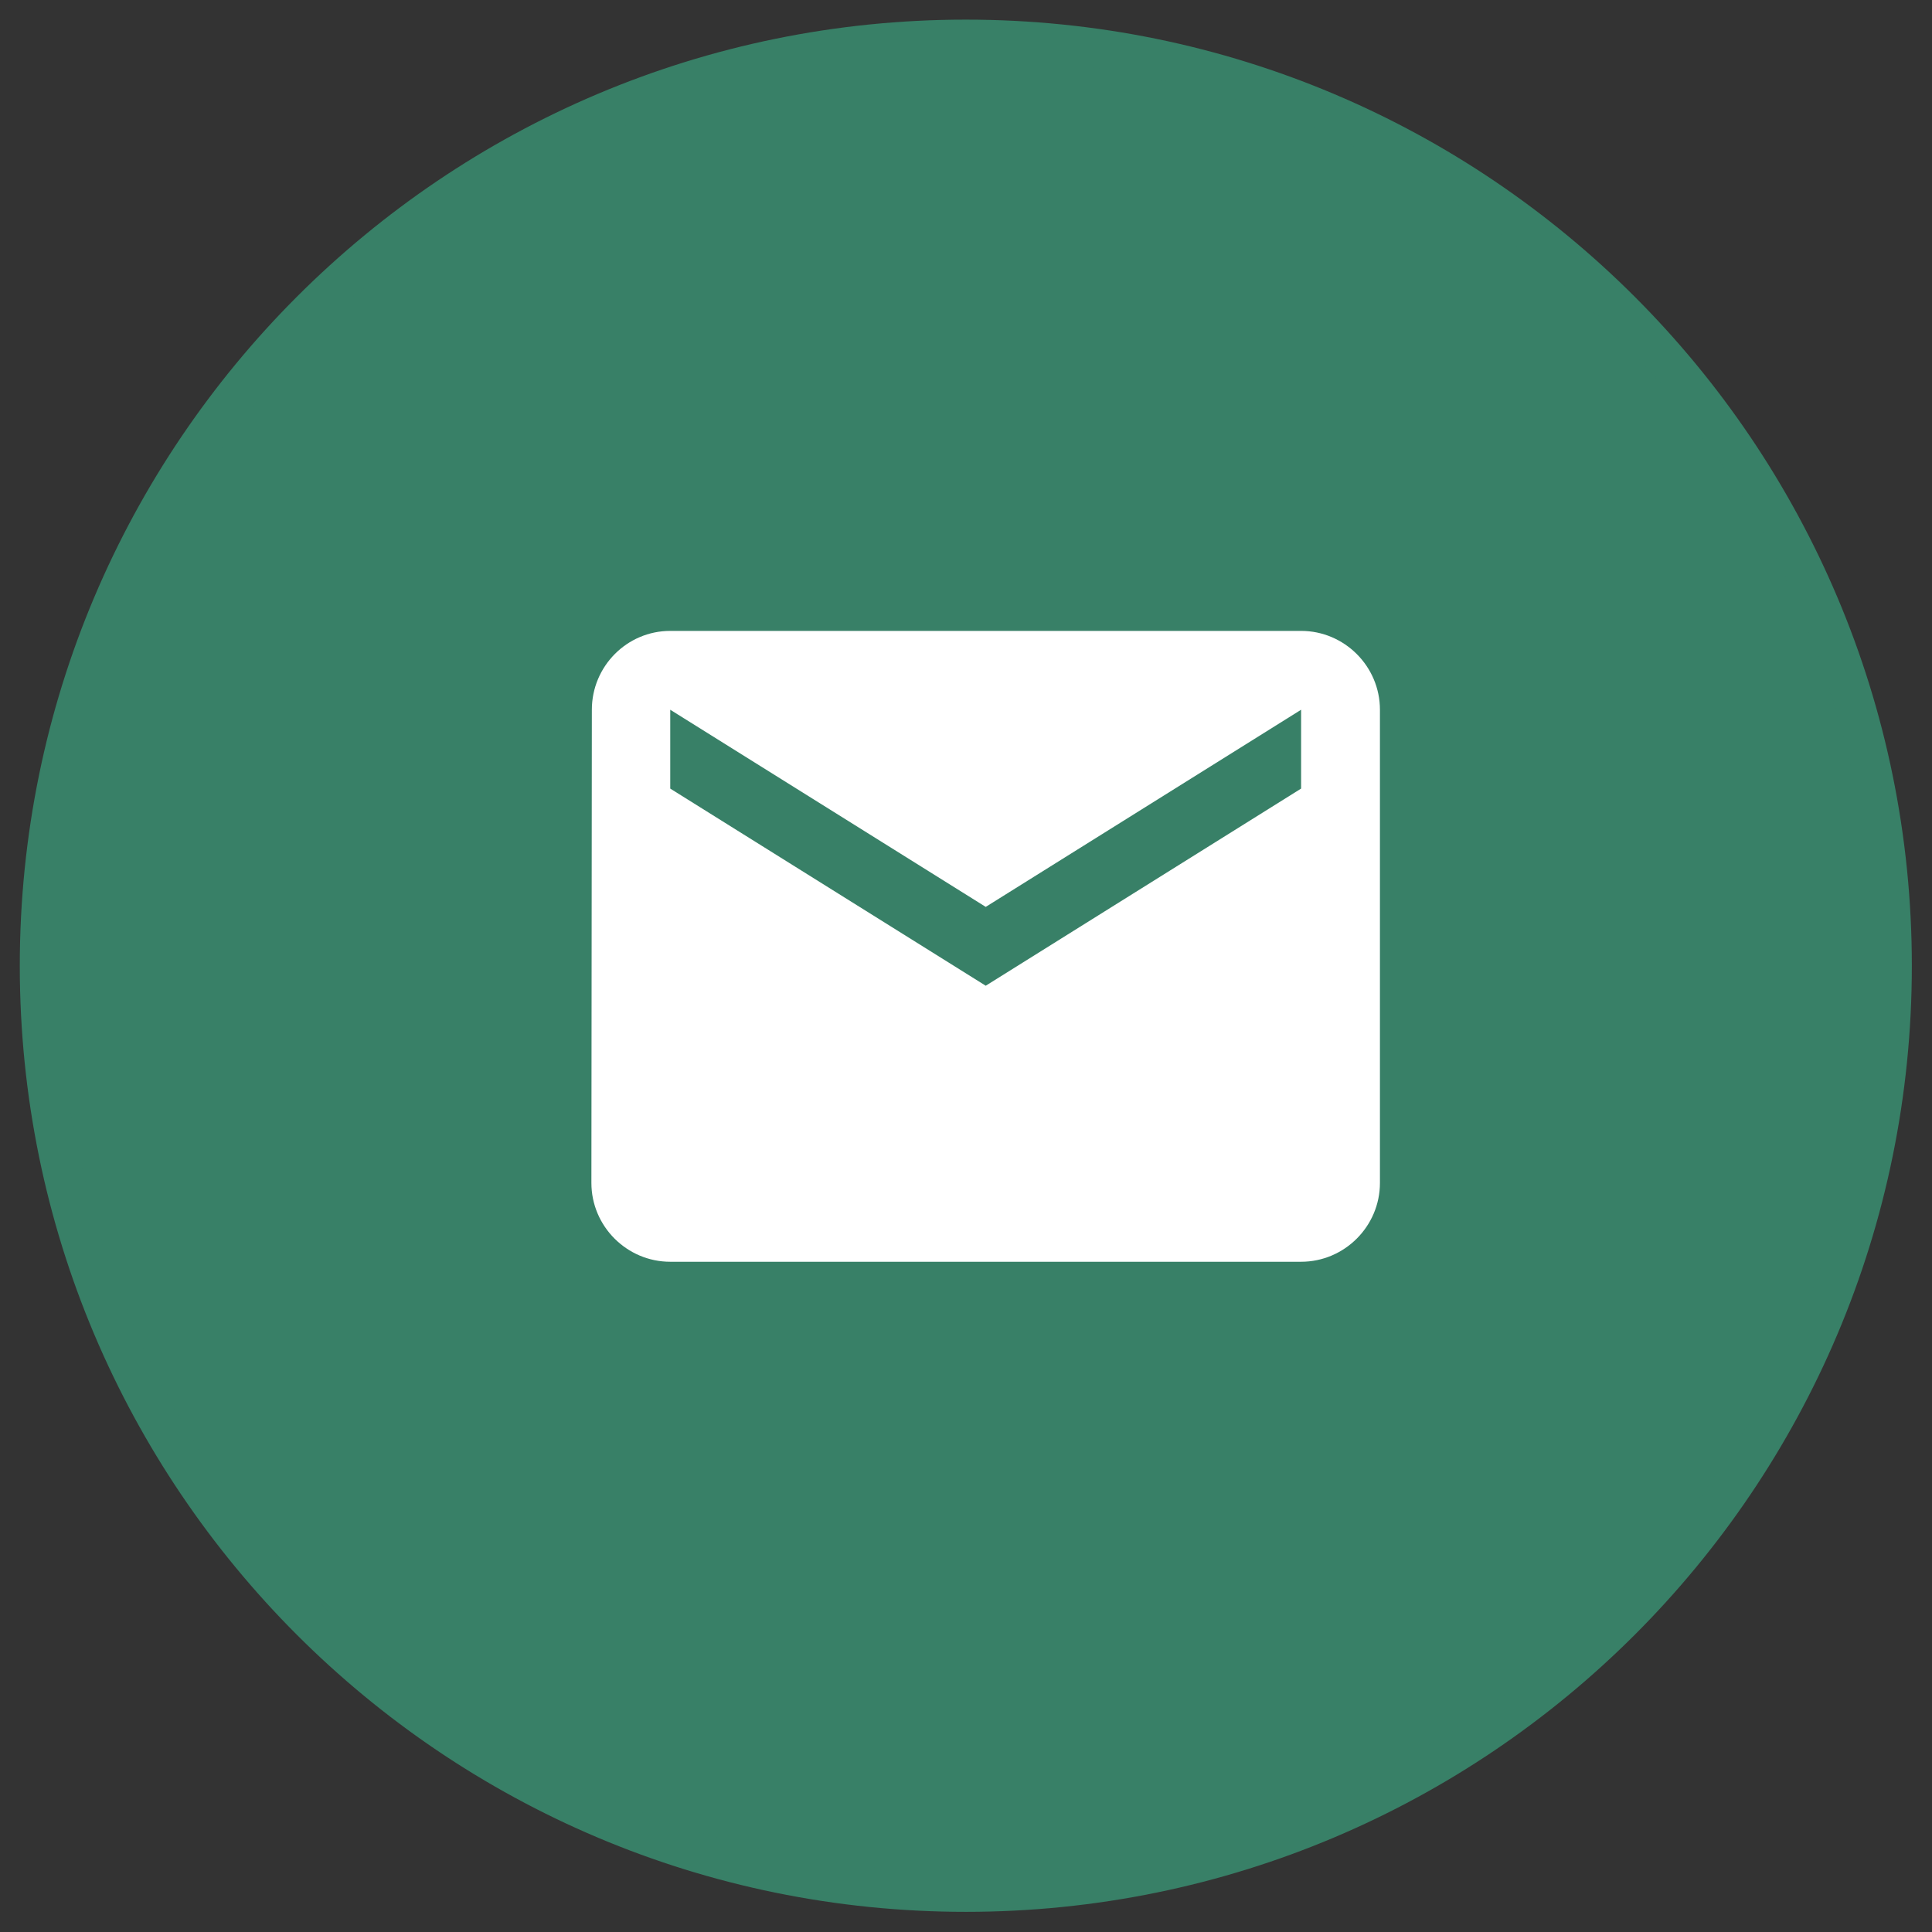 <?xml version="1.0" encoding="UTF-8"?>
<svg xmlns="http://www.w3.org/2000/svg" xmlns:xlink="http://www.w3.org/1999/xlink" width="47pt" height="47pt" viewBox="0 0 47 47" version="1.1">
<rect x="0" y="0" width="47" height="47" fill="#333333" stroke="none"/>
<g id="surface1">
<path style="fill-rule:nonzero;fill:rgb(21.961%,50.196%,40.392%);fill-opacity:1;stroke-width:1;stroke-linecap:butt;stroke-linejoin:miter;stroke:rgb(21.961%,50.196%,40.392%);stroke-opacity:1;stroke-miterlimit:4;" d="M 47.998 24.5 C 47.998 37.479 37.479 47.998 24.5 47.998 C 11.521 47.998 1.002 37.479 1.002 24.5 C 1.002 11.521 11.521 0.998 24.5 0.998 C 37.479 0.998 47.998 11.521 47.998 24.5 Z M 47.998 24.5 " transform="matrix(0.959,0,0,0.959,0,0)"/>
<path style=" stroke:none;fill-rule:nonzero;fill:rgb(100%,100%,100%);fill-opacity:1;" d="M 31.652 15.348 L 16.305 15.348 C 15.25 15.348 14.398 16.211 14.398 17.266 L 14.387 28.777 C 14.387 29.832 15.25 30.695 16.305 30.695 L 31.652 30.695 C 32.707 30.695 33.57 29.832 33.57 28.777 L 33.57 17.266 C 33.57 16.211 32.707 15.348 31.652 15.348 Z M 31.652 19.184 L 23.98 23.98 L 16.305 19.184 L 16.305 17.266 L 23.98 22.062 L 31.652 17.266 Z M 31.652 19.184 "/>
</g>
</svg>
